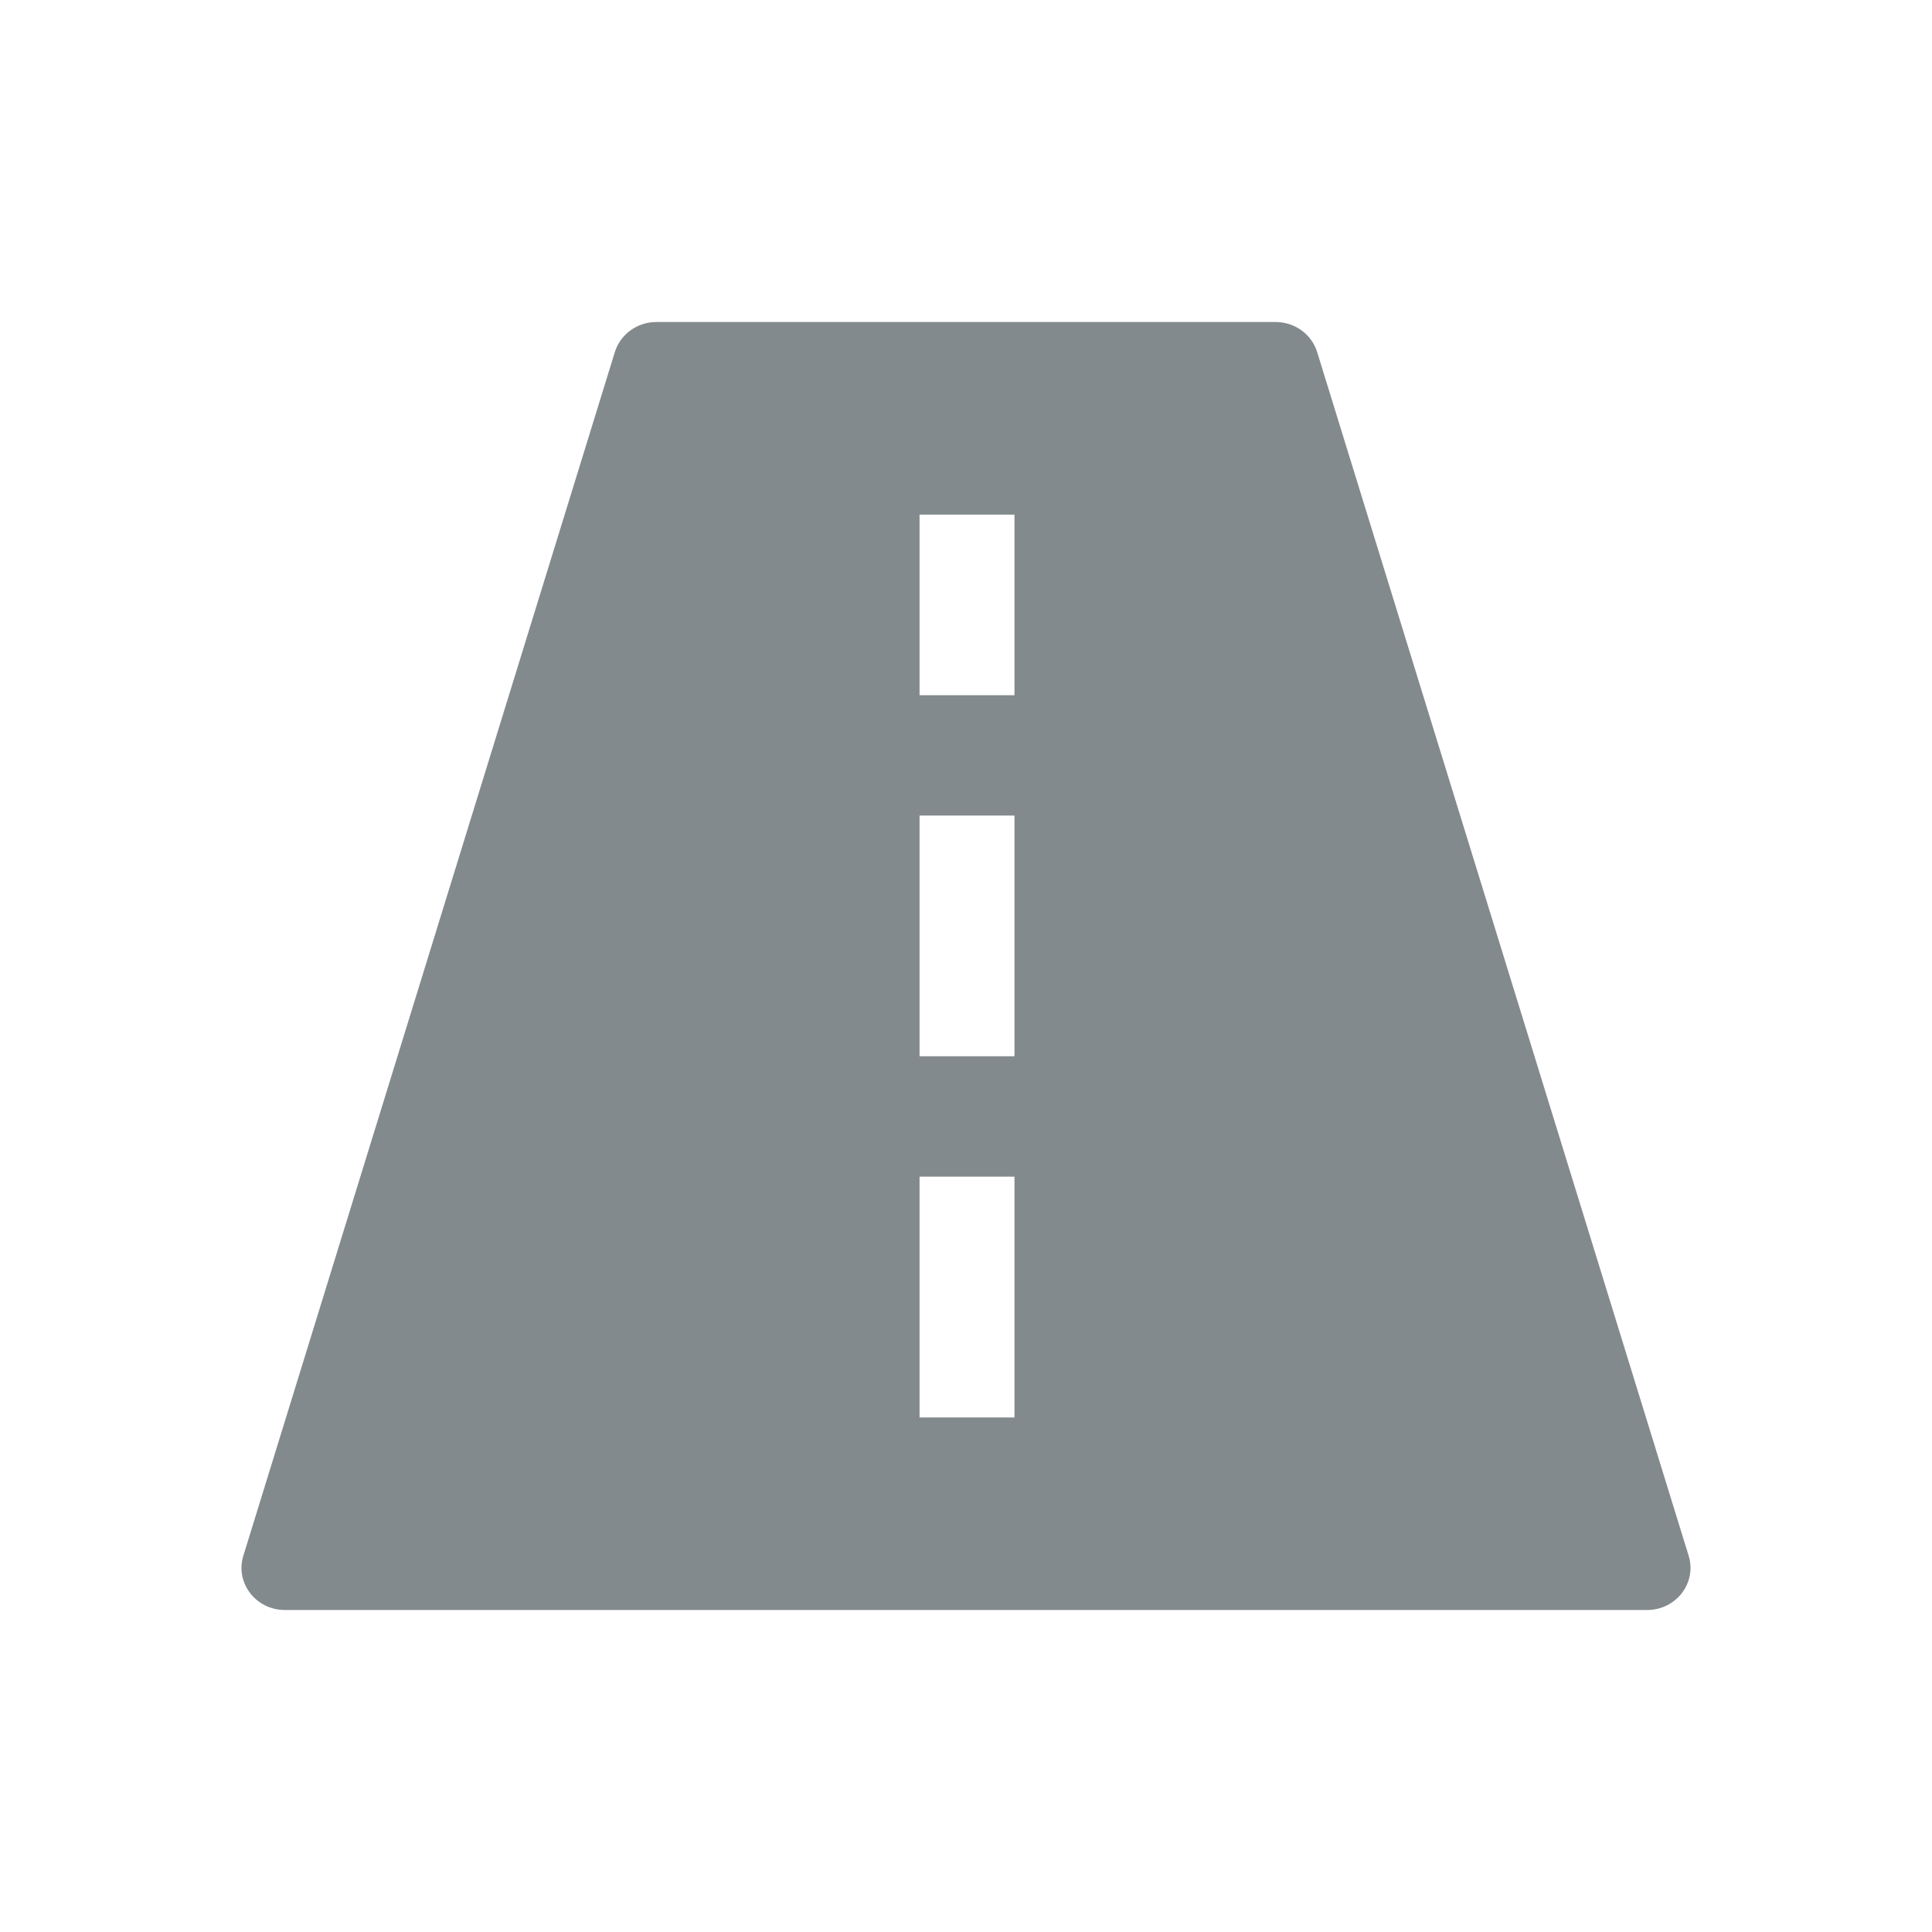 <svg width="24" height="24" viewBox="0 0 24 24" fill="none" xmlns="http://www.w3.org/2000/svg">
<path d="M15.846 4C16.084 4 16.293 4.152 16.362 4.373L20.977 19.326C21.081 19.662 20.822 20 20.461 20H3.539C3.178 20 2.919 19.662 3.023 19.326L7.638 4.373C7.707 4.152 7.916 4 8.154 4H15.846ZM12.602 14.617H11.423V17.608H12.602V14.617ZM12.602 10.131H11.423V13.121H12.602V10.131ZM12.602 6.393H11.423V8.636H12.602V6.393Z" fill="#838A8D"/>
</svg>
